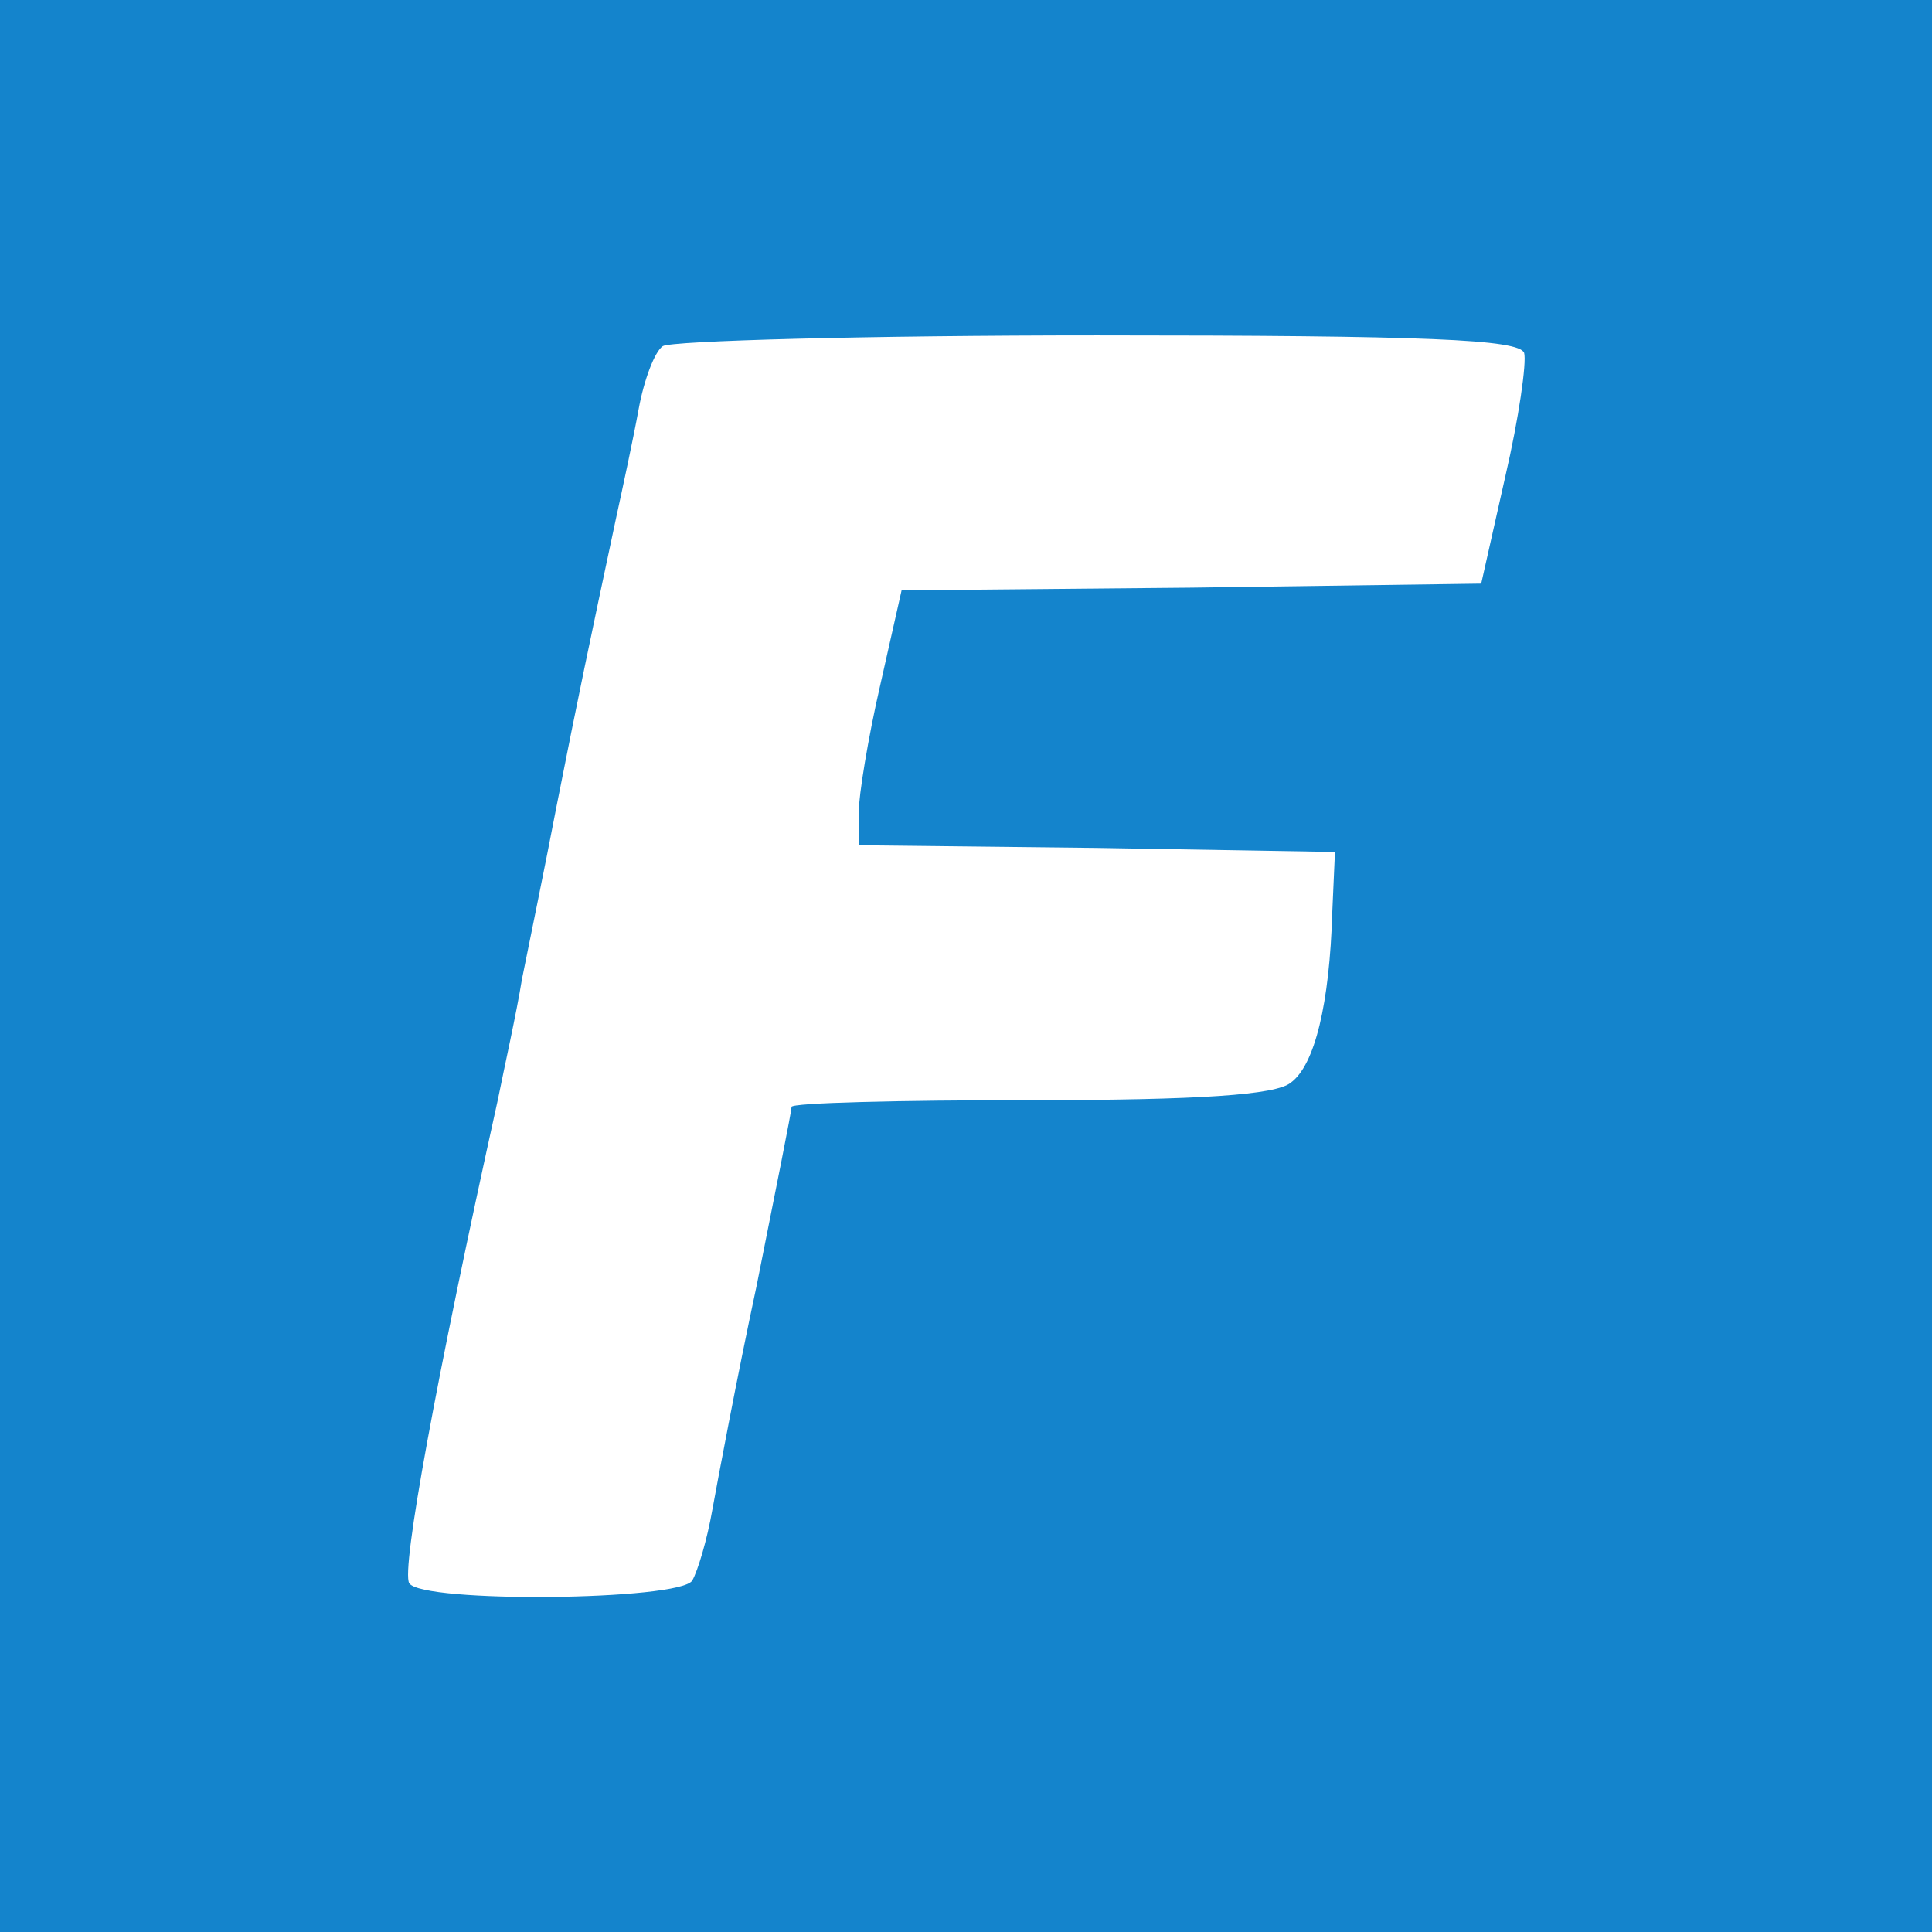 <svg version="1.0" xmlns="http://www.w3.org/2000/svg"
 width="144pt" height="144pt" viewBox="0 0 144 144"
 preserveAspectRatio="xMidYMid meet">

<g transform="translate(0,144) scale(0.1,-0.1)"
fill="#1484cc" stroke="none">
<path d="M0 720 l0 -720 720 0 720 0 0 720 0 720 -720 0 -720 0 0 -720z m1136
457 c2 -7 -4 -49 -14 -92 l-18 -80 -216 -3 -216 -2 -16 -71 c-9 -39 -16 -82
-16 -95 l0 -24 178 -2 177 -3 -2 -45 c-2 -68 -13 -114 -31 -127 -11 -9 -67
-13 -194 -13 -98 0 -178 -2 -178 -5 0 -3 -12 -63 -26 -133 -15 -70 -29 -145
-33 -167 -4 -23 -11 -46 -15 -53 -9 -15 -202 -17 -211 -2 -6 10 20 152 66 360
5 25 14 65 18 90 5 25 17 83 26 130 16 81 24 119 44 213 5 23 13 60 17 82 4
22 12 43 18 47 6 4 152 8 324 8 246 0 314 -3 318 -13z"/>
</g>
</svg>
